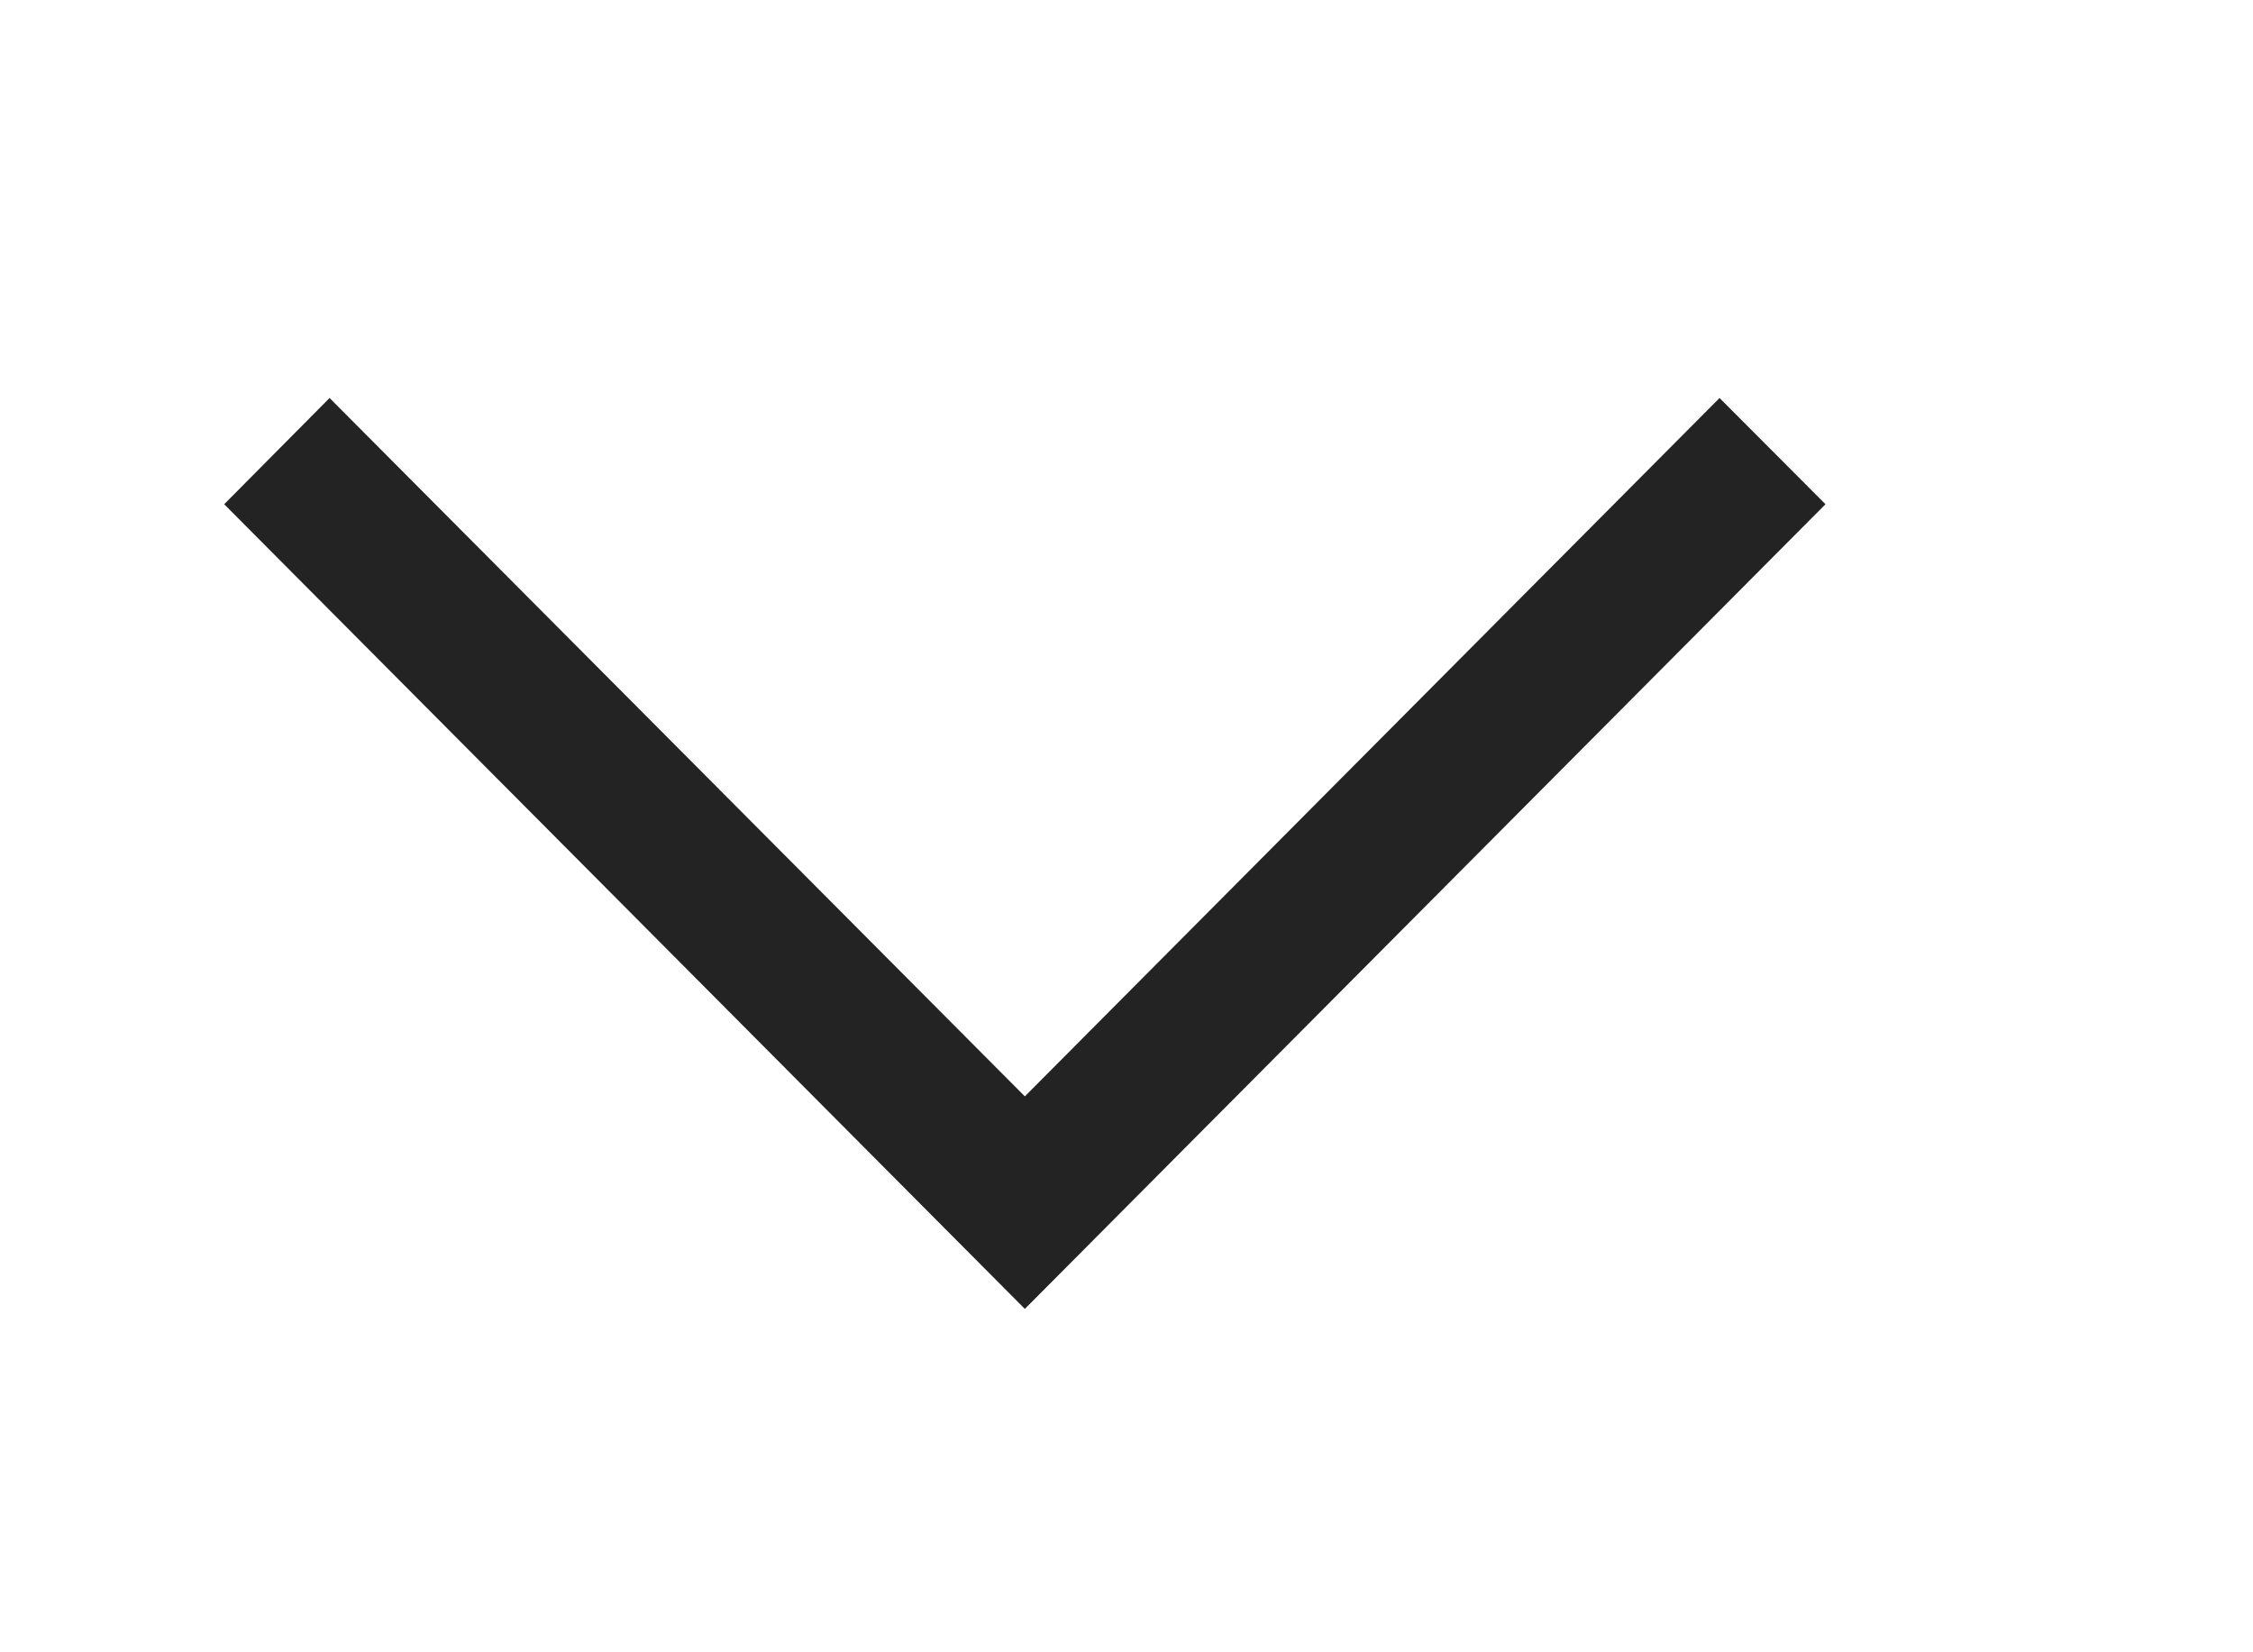 <?xml version="1.0" encoding="UTF-8" standalone="no"?>
<!DOCTYPE svg PUBLIC "-//W3C//DTD SVG 1.1//EN" "http://www.w3.org/Graphics/SVG/1.1/DTD/svg11.dtd">
<svg width="100%" height="100%" viewBox="0 0 30 22" version="1.1" xmlns="http://www.w3.org/2000/svg" xmlns:xlink="http://www.w3.org/1999/xlink" xml:space="preserve" style="fill-rule:evenodd;clip-rule:evenodd;stroke-linejoin:round;stroke-miterlimit:1.414;">
    <g transform="matrix(1,0,0,1,-2258.44,-1566.27)">
        <g id="down.-arrow" transform="matrix(0.114,0,0,0.085,1999.87,1488.26)">
            <g transform="matrix(6.762,0,0,9.114,-15020.5,-5387.16)">
                <path d="M2588.27,700.451L2574.44,714.281L2560.61,700.451L2562.43,698.625L2574.44,710.628L2586.44,698.625L2588.27,700.451Z" style="fill:rgb(35,35,35);"/>
            </g>
        </g>
    </g>
</svg>
